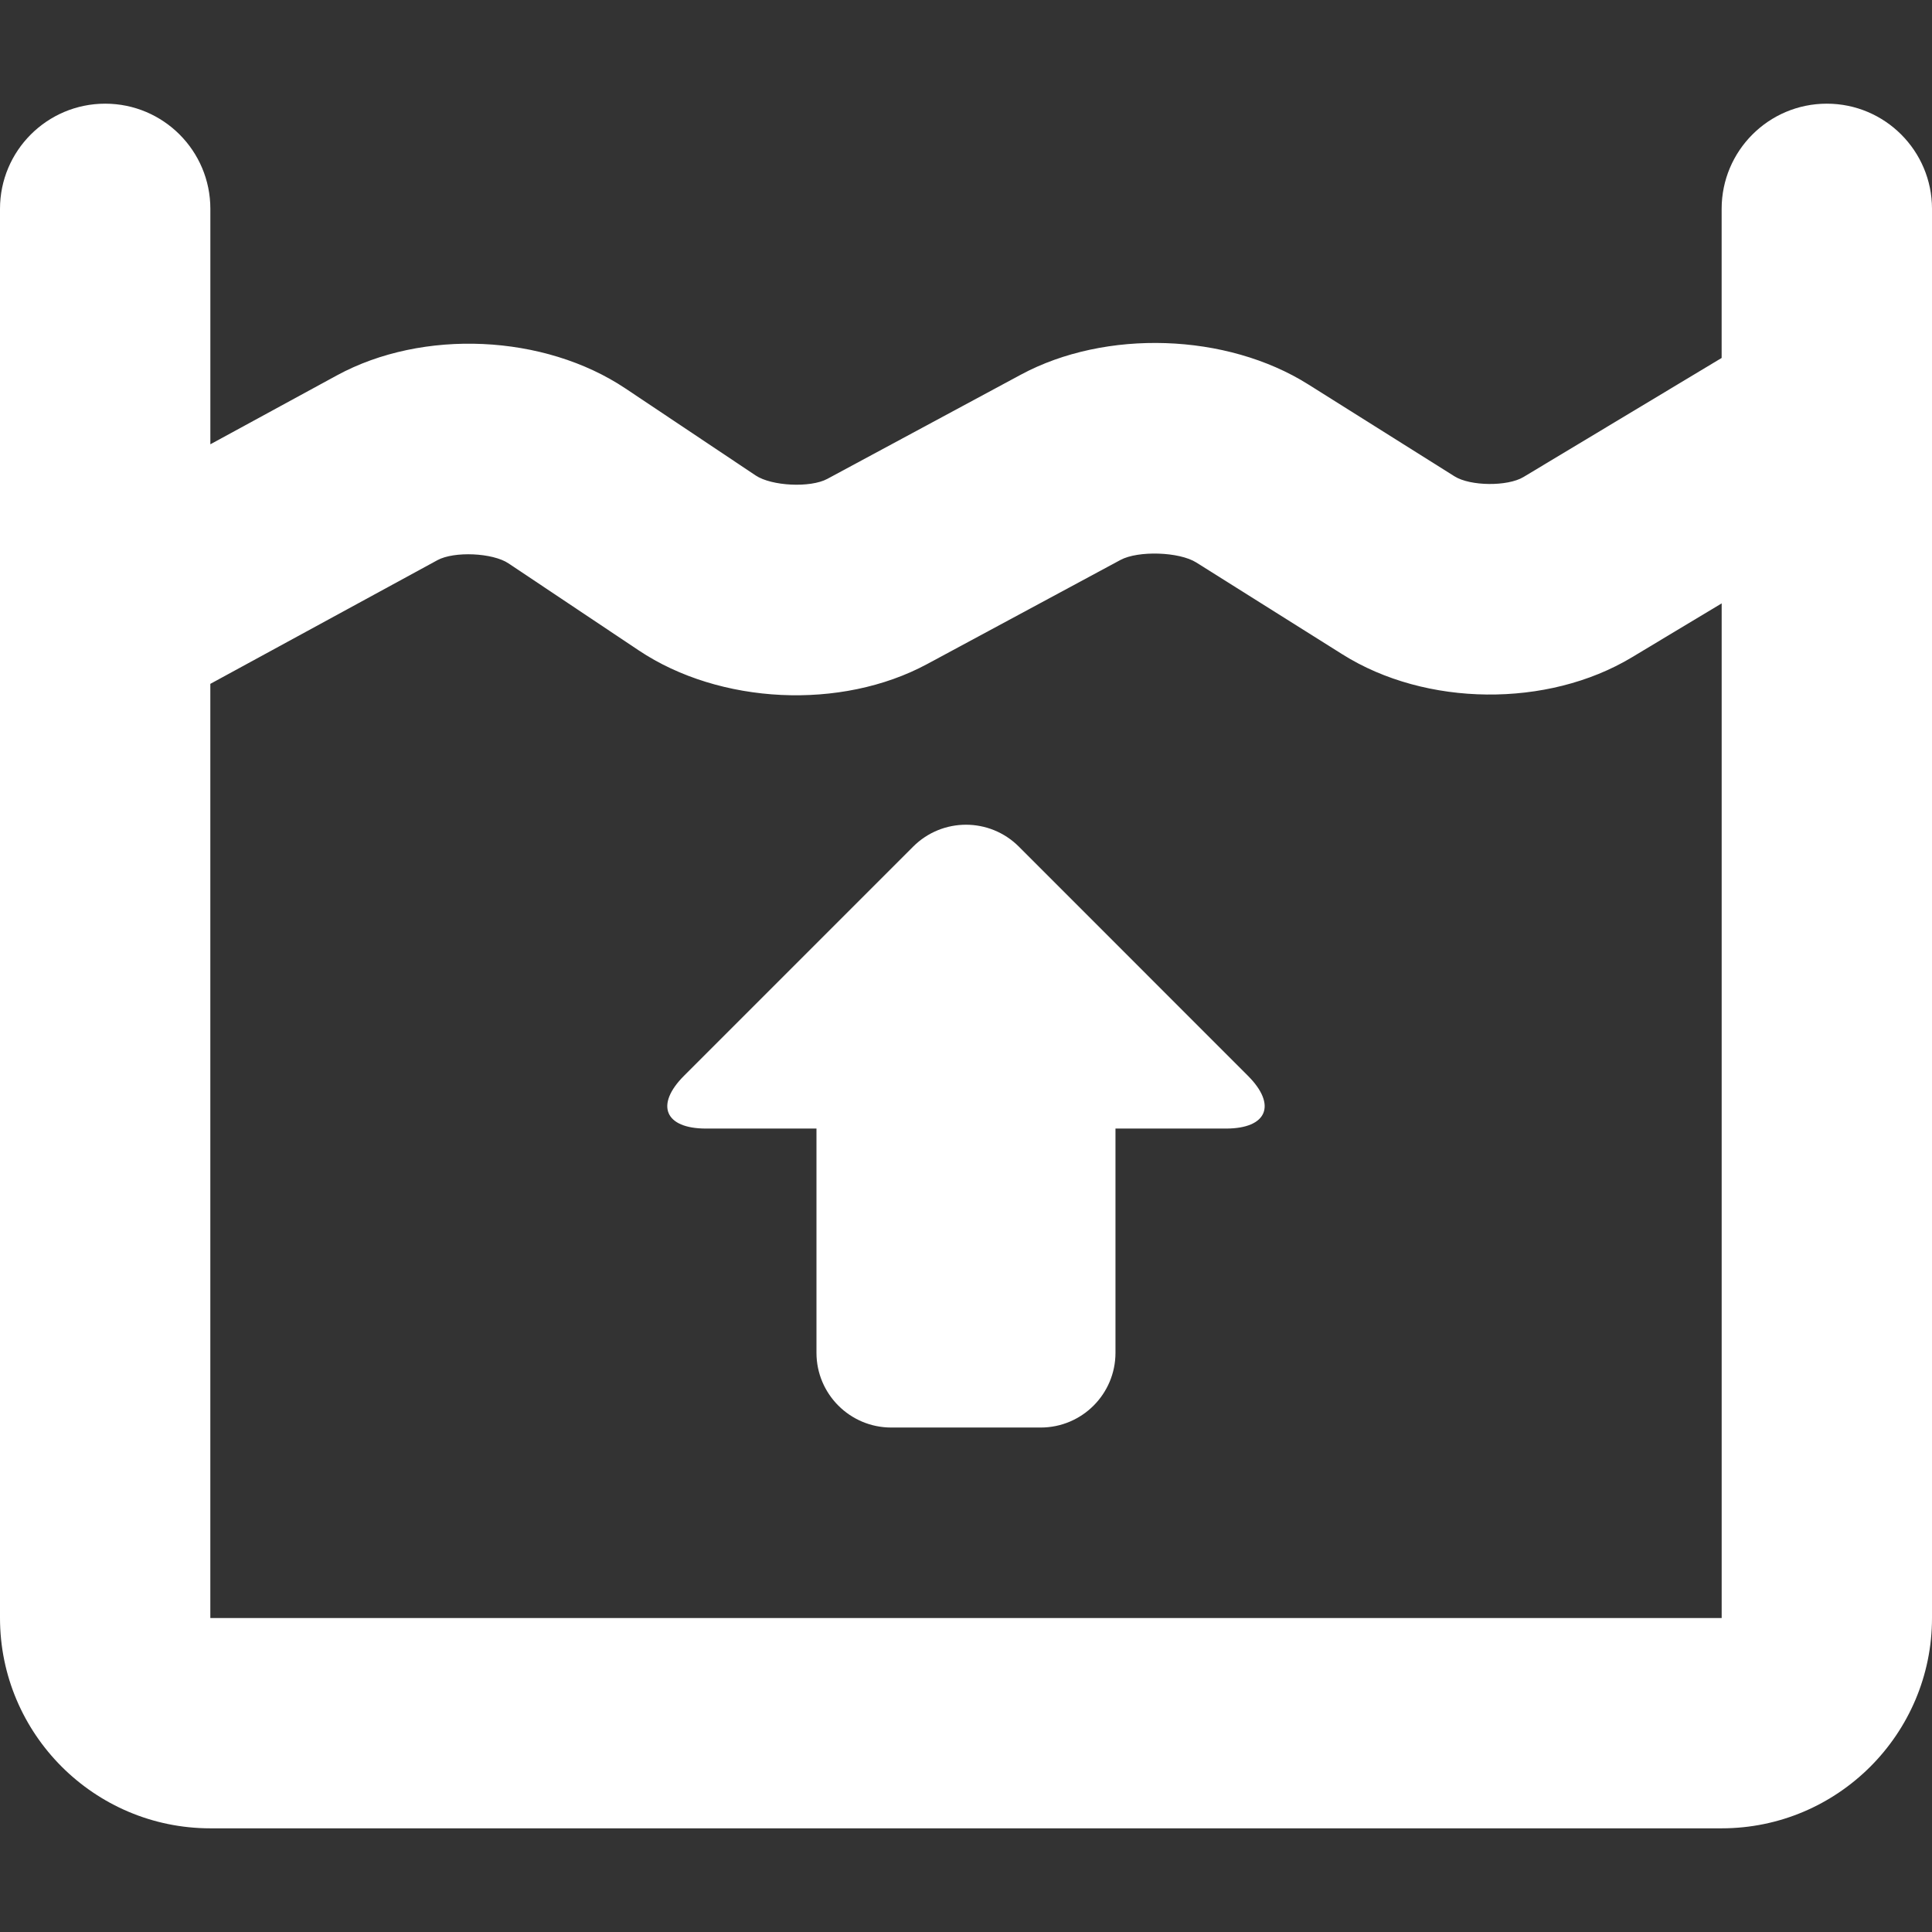 <?xml version="1.0" encoding="iso-8859-1"?>
<!-- Generator: Adobe Illustrator 16.0.0, SVG Export Plug-In . SVG Version: 6.00 Build 0)  -->
<!DOCTYPE svg PUBLIC "-//W3C//DTD SVG 1.1//EN" "http://www.w3.org/Graphics/SVG/1.1/DTD/svg11.dtd">
<svg xmlns="http://www.w3.org/2000/svg" xmlns:xlink="http://www.w3.org/1999/xlink" version="1.1" id="Capa_1" x="0px" y="0px" width="512px" height="512px" viewBox="0 0 338.839 338.839" style="enable-background:new 0 0 338.839 338.839;" xml:space="preserve">
<rect x="0" y="0" width="338.839" height="338.839" fill="#333333" stroke="none"/>
<g>
	<g>
		<path d="M320.392,18.183c-10.189,0-18.446,8.259-18.446,18.446V62.78l-34.756,20.882c-2.774,1.675-9.344,1.618-12.105-0.129    l-25.646-16.12c-14.327-9.01-35.53-9.716-50.416-1.693l-33.931,18.27c-2.963,1.597-9.764,1.267-12.568-0.604l-22.83-15.255    c-14.261-9.529-35.542-10.496-50.612-2.293L36.894,77.921V36.629c0-10.187-8.256-18.446-18.447-18.446    C8.26,18.183,0,26.442,0,36.629v247.134c0,20.35,16.549,36.893,36.894,36.893h265.052c20.345,0,36.894-16.543,36.894-36.893    V36.629C338.839,26.442,330.576,18.183,320.392,18.183z M301.945,283.775H36.888V119.937l39.833-21.695    c2.933-1.591,9.686-1.297,12.466,0.567l22.83,15.255c14.234,9.511,35.503,10.526,50.575,2.408l33.921-18.267    c3.111-1.666,10.305-1.438,13.295,0.447l25.652,16.123c14.604,9.182,35.957,9.403,50.74,0.511l15.751-9.464v177.952H301.945z" fill="#FFFFFF"/>
		<path d="M178.69,148.484c-5.125-5.122-13.417-5.122-18.54,0l-40.172,40.175c-5.122,5.116-3.399,9.271,3.837,9.271h19.38v39.325    c0,7.236,5.873,13.109,13.112,13.109h26.213c7.242,0,13.115-5.873,13.115-13.109V197.93h19.383c7.23,0,8.96-4.155,3.831-9.271    L178.69,148.484z" fill="#FFFFFF"/>
	</g>
</g>
<g>
</g>
<g>
</g>
<g>
</g>
<g>
</g>
<g>
</g>
<g>
</g>
<g>
</g>
<g>
</g>
<g>
</g>
<g>
</g>
<g>
</g>
<g>
</g>
<g>
</g>
<g>
</g>
<g>
</g>
</svg>
